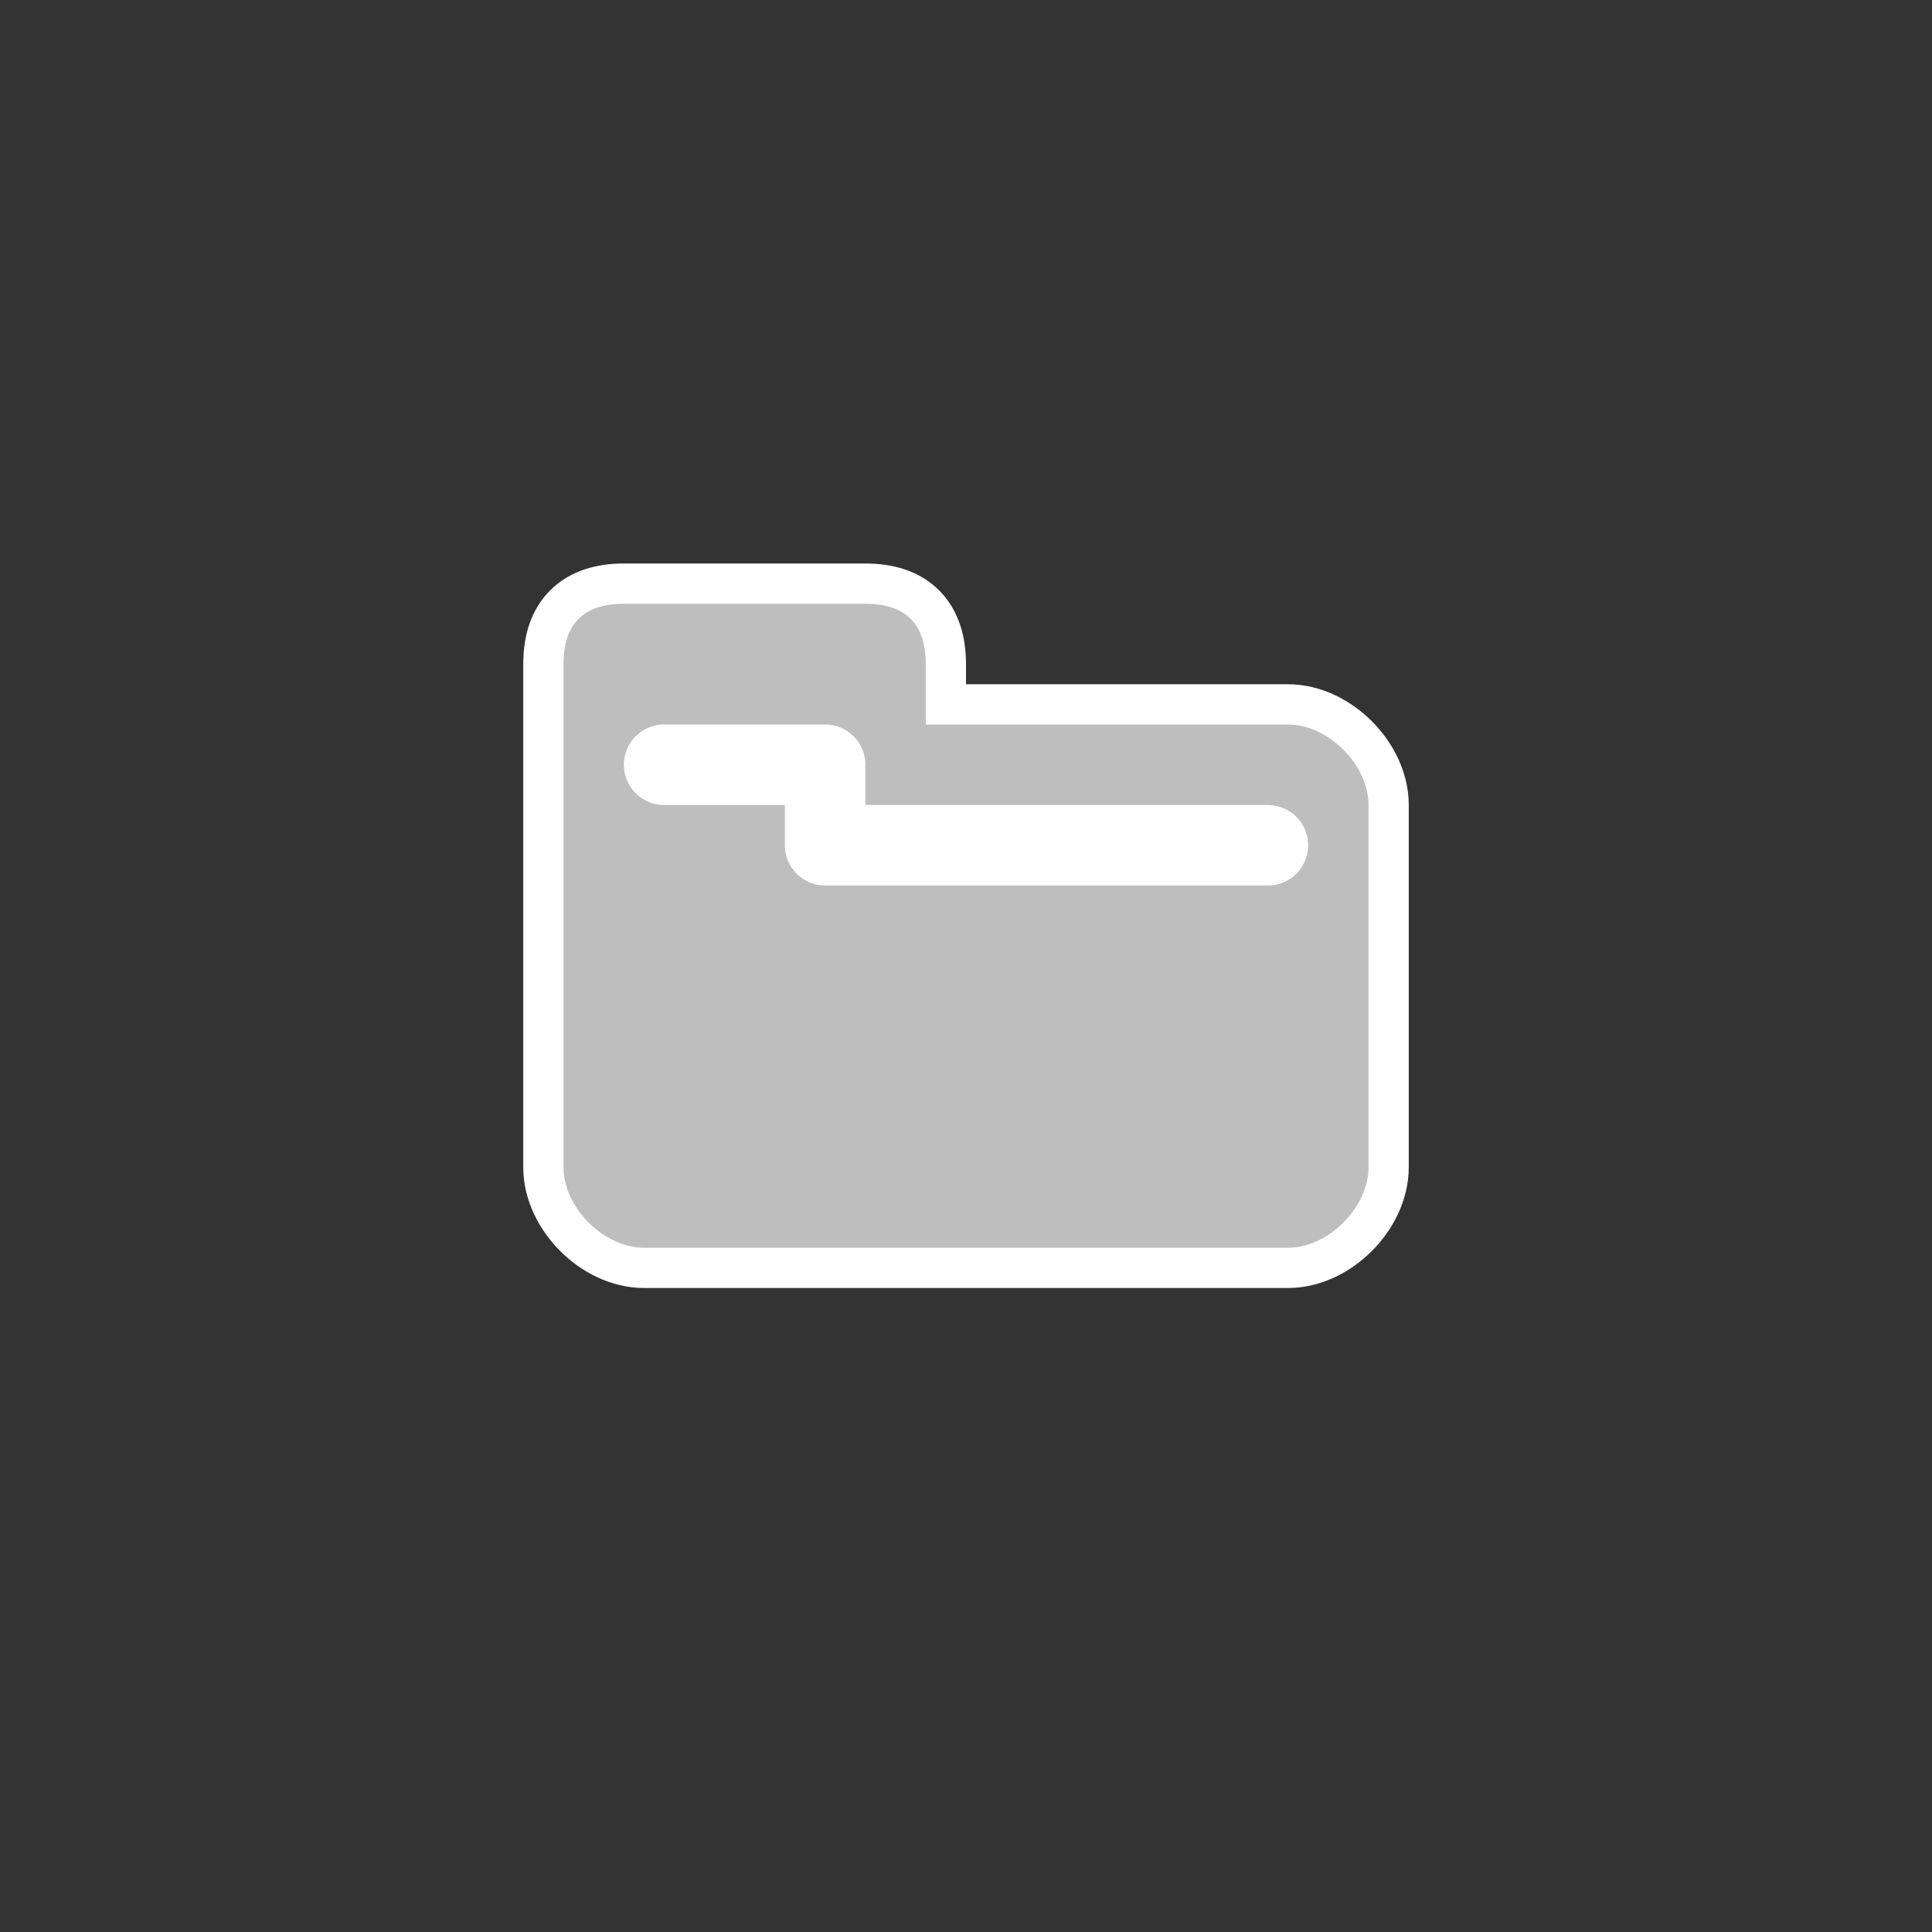 <?xml version="1.0" encoding="UTF-8" standalone="no"?>
<!-- Generator: Adobe Illustrator 9.0, SVG Export Plug-In  -->

<svg
   xmlns:dc="http://purl.org/dc/elements/1.1/"
   xmlns:cc="http://creativecommons.org/ns#"
   xmlns:rdf="http://www.w3.org/1999/02/22-rdf-syntax-ns#"
   xmlns:svg="http://www.w3.org/2000/svg"
   xmlns="http://www.w3.org/2000/svg"
   xmlns:sodipodi="http://sodipodi.sourceforge.net/DTD/sodipodi-0.dtd"
   xmlns:inkscape="http://www.inkscape.org/namespaces/inkscape"
   width="96"
   height="96"
   viewBox="0 0 96 96"
   xml:space="preserve"
   id="svg1358"
   sodipodi:version="0.32"
   inkscape:version="0.48.3.1 r9886"
   sodipodi:docname="folder.svg"
   version="1.1">
<rect x="0" y="0" width="96" height="96" fill="#333333" stroke="none"/>
<defs
   id="defs1373" /><sodipodi:namedview
   inkscape:window-height="716"
   inkscape:window-width="1280"
   inkscape:pageshadow="2"
   inkscape:pageopacity="0.0"
   borderopacity="1.0"
   bordercolor="#666666"
   pagecolor="#ffffff"
   id="base"
   inkscape:document-units="px"
   showgrid="true"
   gridtolerance="0.5px"
   inkscape:grid-points="true"
   guidetolerance="0.5px"
   inkscape:zoom="4"
   inkscape:cx="22.223993"
   inkscape:cy="72.586207"
   inkscape:window-x="6"
   inkscape:window-y="27"
   inkscape:current-layer="svg1358"
   showguides="true"
   inkscape:guide-bbox="true"
   inkscape:snap-object-midpoints="false"
   inkscape:window-maximized="0"><inkscape:grid
     id="GridFromPre046Settings"
     type="xygrid"
     originx="0px"
     originy="0px"
     spacingx="1px"
     spacingy="1px"
     color="#3f3fff"
     empcolor="#3f3fff"
     opacity="0.15"
     empopacity="0.38"
     empspacing="5"
     visible="true"
     enabled="true"
     snapvisiblegridlinesonly="true" /></sodipodi:namedview>
	<rect
   style="fill:none;stroke:none"
   id="rect4762"
   width="48"
   height="48"
   x="24"
   y="24" /><path
   id="path9126"
   d="m 31,30 c -2,0 -3,1 -3,3 l 0,25 c 0,2 2,4 4,4 l 32,0 c 2,0 4,-2 4,-4 l 0,-18 c 0,-2 -2,-4 -4,-4 l -18,0 0,-3 c 0,-2 -1,-3 -3,-3 l -12,0 z"
   style="fill:#ffffff;fill-opacity:1;fill-rule:nonzero;stroke:#ffffff;stroke-width:4;stroke-linecap:round;stroke-linejoin:round;stroke-miterlimit:4;stroke-opacity:1;stroke-dasharray:none"
   sodipodi:nodetypes="cccccccccccc"
   inkscape:connector-curvature="0" /><path
   sodipodi:nodetypes="cccccccccccc"
   style="fill:#bebebe;fill-opacity:1;fill-rule:nonzero;stroke:none"
   d="m 31,30 c -2,0 -3,1 -3,3 l 0,25 c 0,2 2,4 4,4 l 32,0 c 2,0 4,-2 4,-4 l 0,-18 c 0,-2 -2,-4 -4,-4 l -18,0 0,-3 c 0,-2 -1,-3 -3,-3 l -12,0 z"
   id="path1365"
   inkscape:connector-curvature="0" />
	
<path
   style="fill:none;stroke:#ffffff;stroke-width:4;stroke-linecap:round;stroke-linejoin:round;stroke-miterlimit:4;stroke-opacity:1;stroke-dasharray:none"
   d="m 33,38 8,0 0,4 22,0"
   id="path1306"
   sodipodi:nodetypes="cccc"
   inkscape:connector-curvature="0" /></svg>